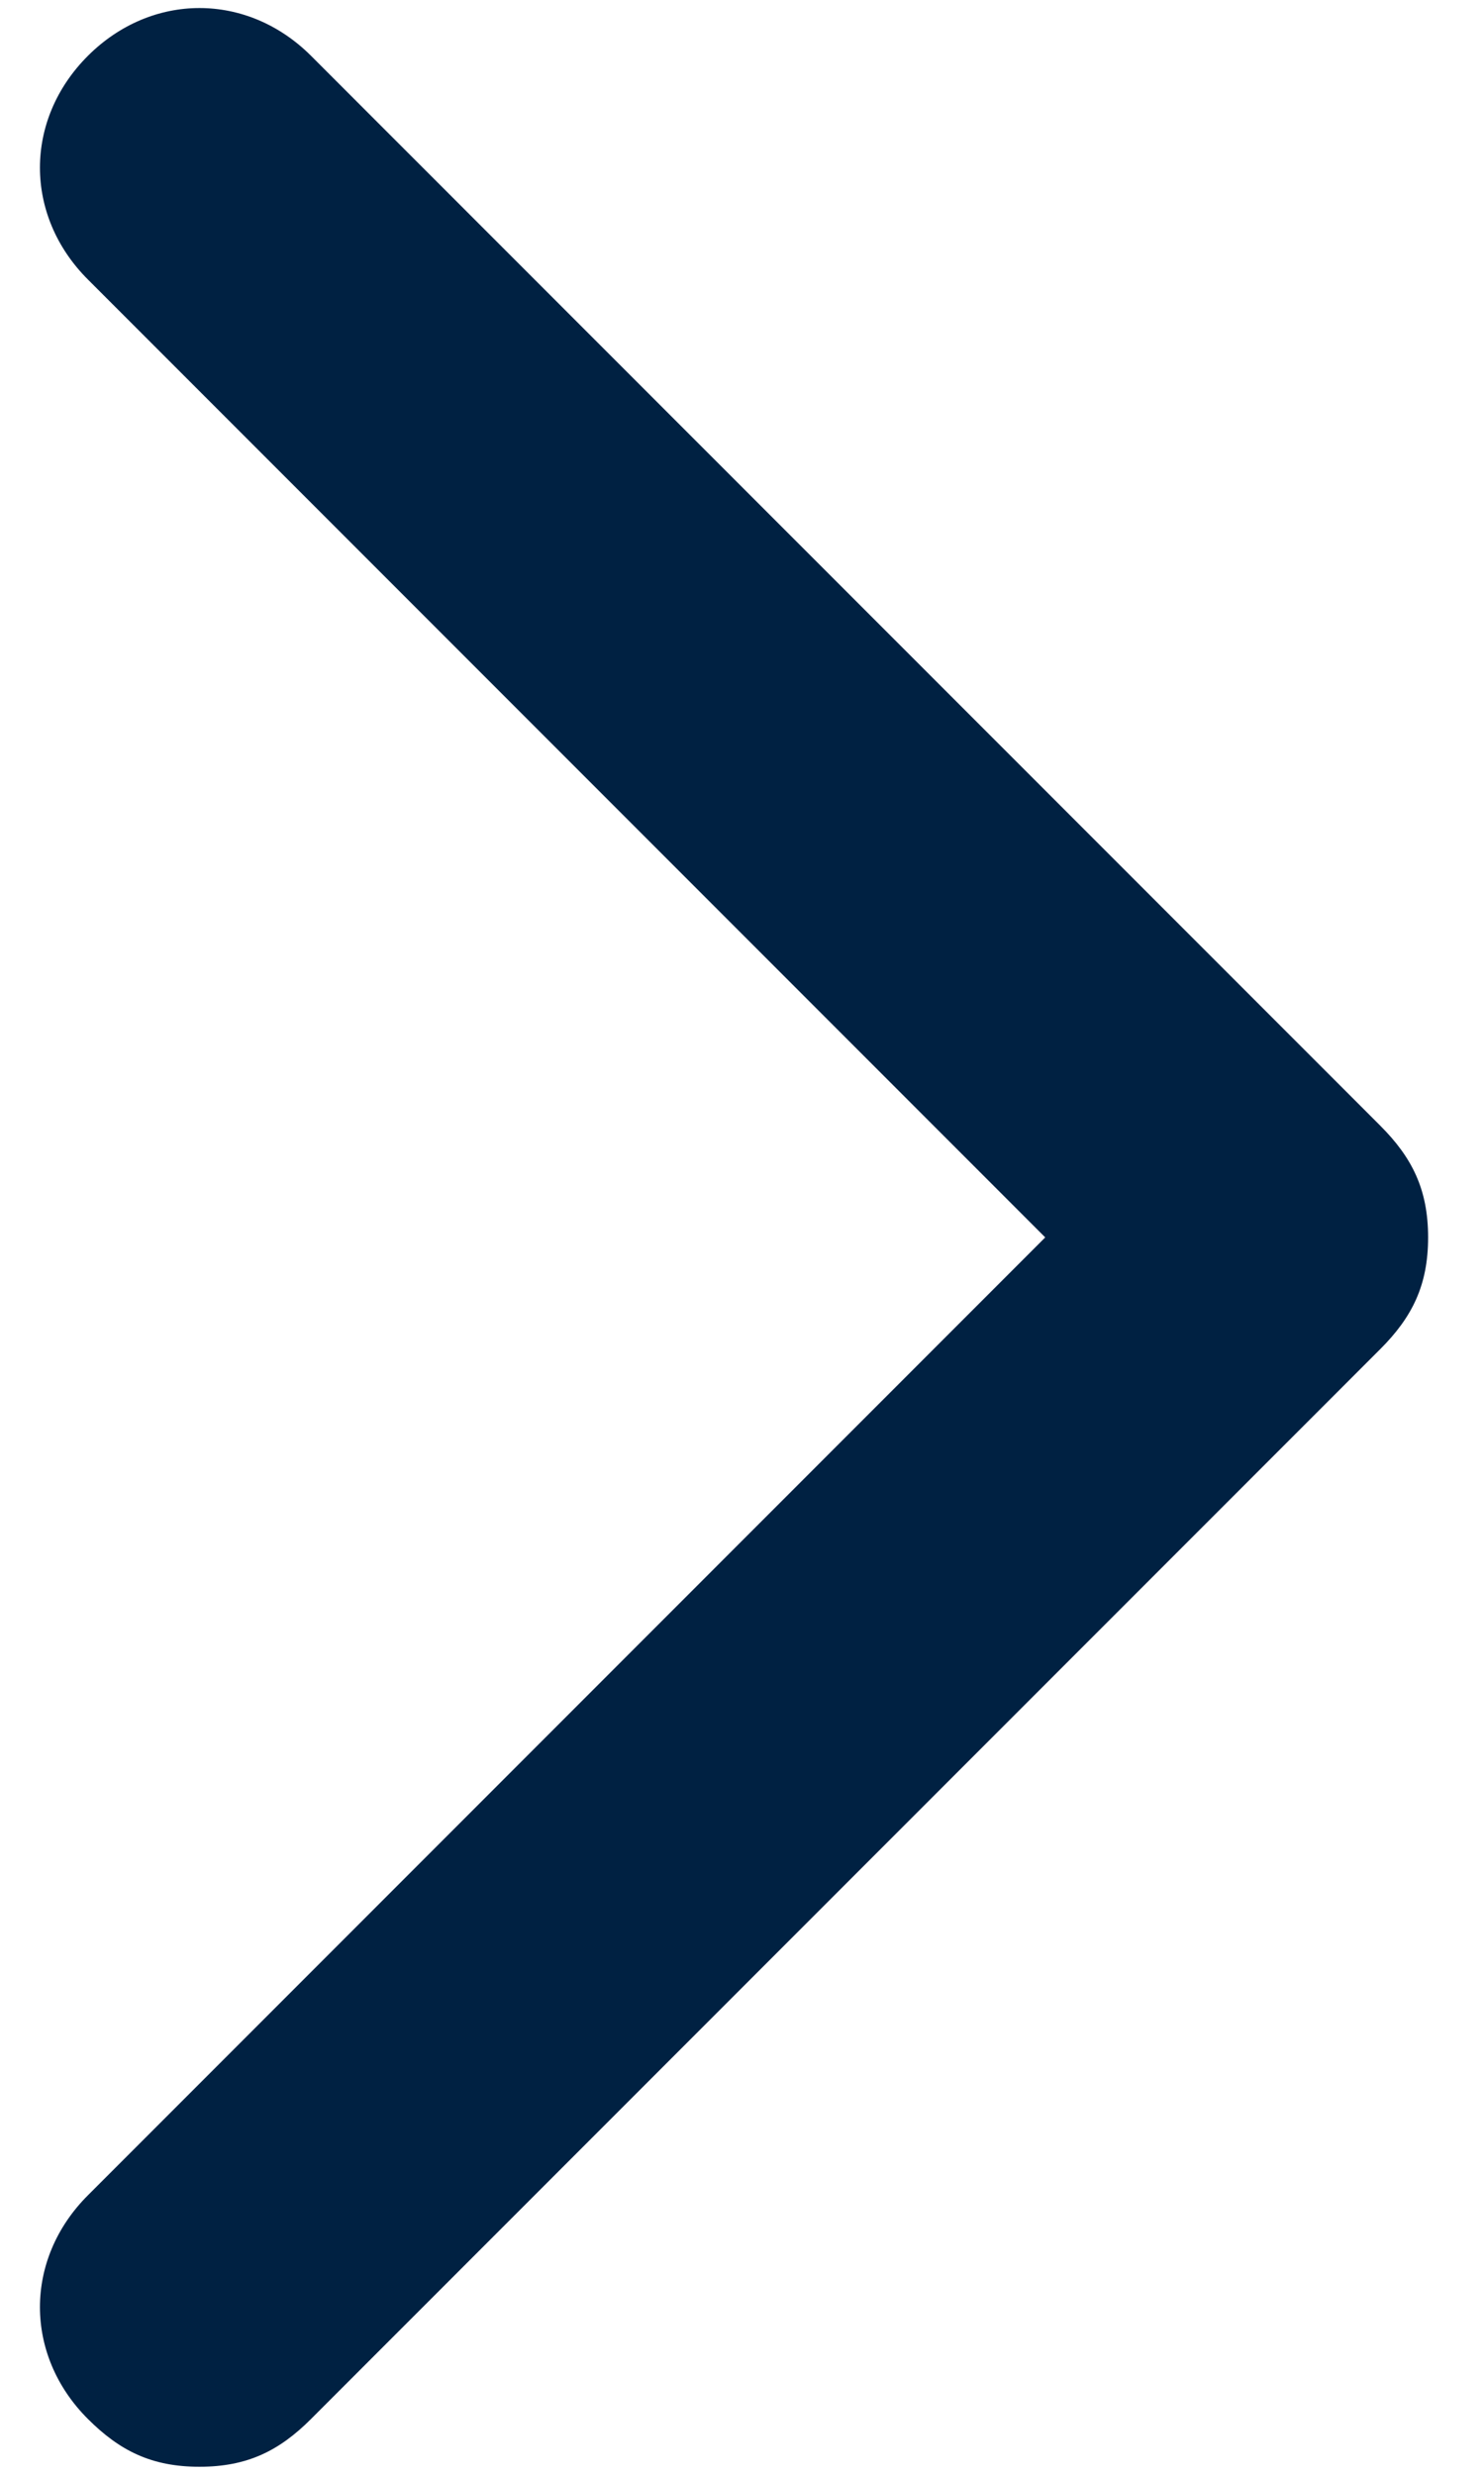 <?xml version="1.0" encoding="UTF-8" standalone="no"?>
<svg width="12px" height="20px" viewBox="0 0 12 20" version="1.1" xmlns="http://www.w3.org/2000/svg" xmlns:xlink="http://www.w3.org/1999/xlink" xmlns:sketch="http://www.bohemiancoding.com/sketch/ns">
    <!-- Generator: Sketch 3.4.4 (17249) - http://www.bohemiancoding.com/sketch -->
    <title>m-arrow-right-brand</title>
    <desc>Created with Sketch.</desc>
    <defs></defs>
    <g id="Page-1" stroke="none" stroke-width="1" fill="none" fill-rule="evenodd" sketch:type="MSPage">
        <g id="m-arrow-right-brand" sketch:type="MSLayerGroup" transform="translate(-4, 0)">
            <g id="Page-1">
                <g id="m-arrow-right-brand">
                    <g id="icomoon-ignore"></g>
                    <path d="M5.613,19.935 C5.226,19.935 4.968,19.806 4.71,19.548 C4.194,19.032 4.194,18.258 4.71,17.742 L12.452,10 L4.71,2.258 C4.194,1.742 4.194,0.968 4.71,0.452 C5.226,-0.064 6,-0.064 6.516,0.452 L15.161,9.097 C15.419,9.355 15.548,9.613 15.548,10 C15.548,10.387 15.419,10.645 15.161,10.903 L6.516,19.548 C6.258,19.806 6,19.935 5.613,19.935 L5.613,19.935 L5.613,19.935 Z" id="Shape" fill="#002142" sketch:type="MSShapeGroup"></path>
                </g>
            </g>
        </g>
    </g>
</svg>